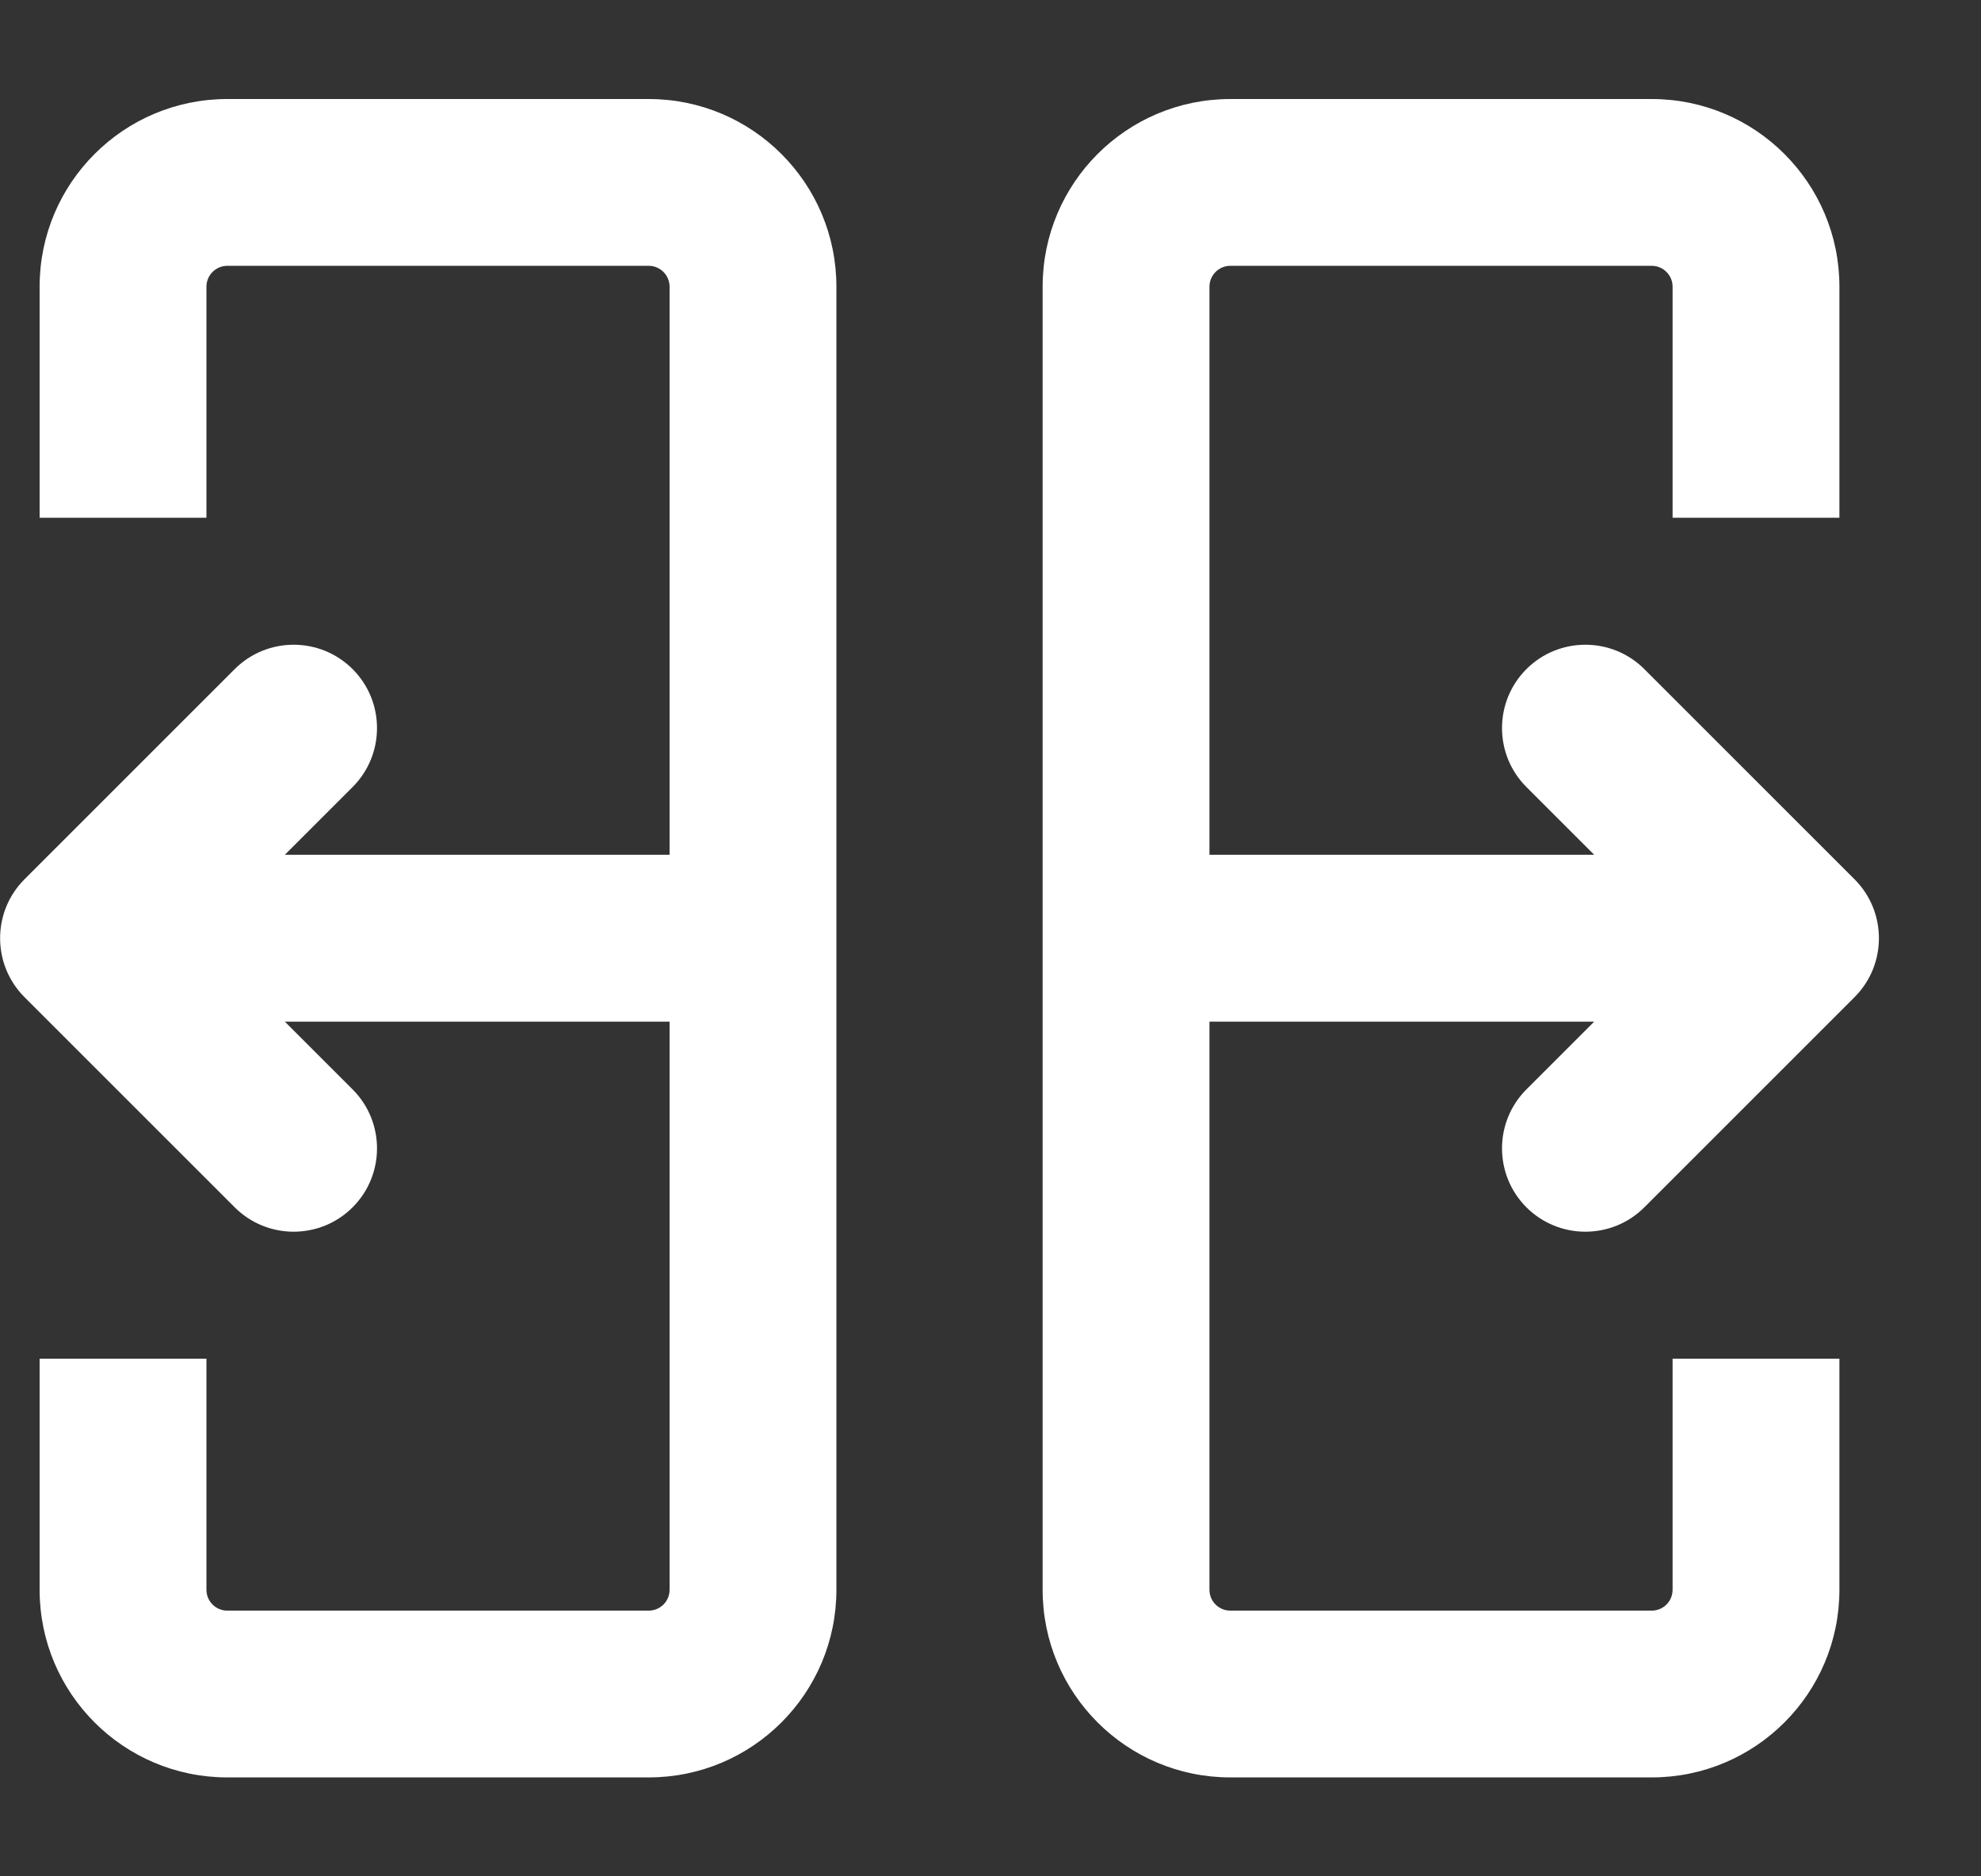 <svg fill="none" preserveAspectRatio="xMinYMid meet" viewBox="0 0 19 18" xmlns="http://www.w3.org/2000/svg"><rect x="0" y="0" width="19" height="18" fill="#333333" stroke="none"/><g fill="#fff"><path d="m8.022 2.75c0-.994-.806-1.8-1.8-1.8h-4.042c-.994 0-1.8.806-1.8 1.8v2.217h1.6v-2.217c0-.11.09-.2.2-.2h4.042c.11 0 .2.09.2.2v5.45h-3.69l.65-.65c.312-.312.312-.819 0-1.131s-.819-.312-1.131 0l-2.016 2.016c-.312.312-.312.819 0 1.131l2.016 2.016c.312.312.819.312 1.131 0s.312-.819 0-1.131l-.65-.65h3.69v5.45c0 .111-.09.2-.2.2h-4.042c-.11 0-.2-.089-.2-.2v-2.217h-1.6v2.217c0 .994.806 1.8 1.8 1.8h4.042c.994 0 1.8-.806 1.8-1.8z"/><path d="m10 2.75c0-.994.806-1.8 1.8-1.8h4.042c.994 0 1.8.806 1.8 1.8v2.217h-1.6v-2.217c0-.11-.09-.2-.2-.2h-4.042c-.11 0-.2.09-.2.2v5.45h3.69l-.65-.65c-.312-.312-.312-.819 0-1.131s.819-.312 1.131 0l2.016 2.016c.312.312.312.819 0 1.131l-2.016 2.016c-.312.312-.819.312-1.131 0s-.312-.819 0-1.131l.65-.65h-3.69v5.45c0 .111.09.2.2.2h4.042c.11 0 .2-.089.2-.2v-2.217h1.6v2.217c0 .994-.806 1.8-1.8 1.8h-4.042c-.994 0-1.8-.806-1.8-1.8z"/></g></svg>